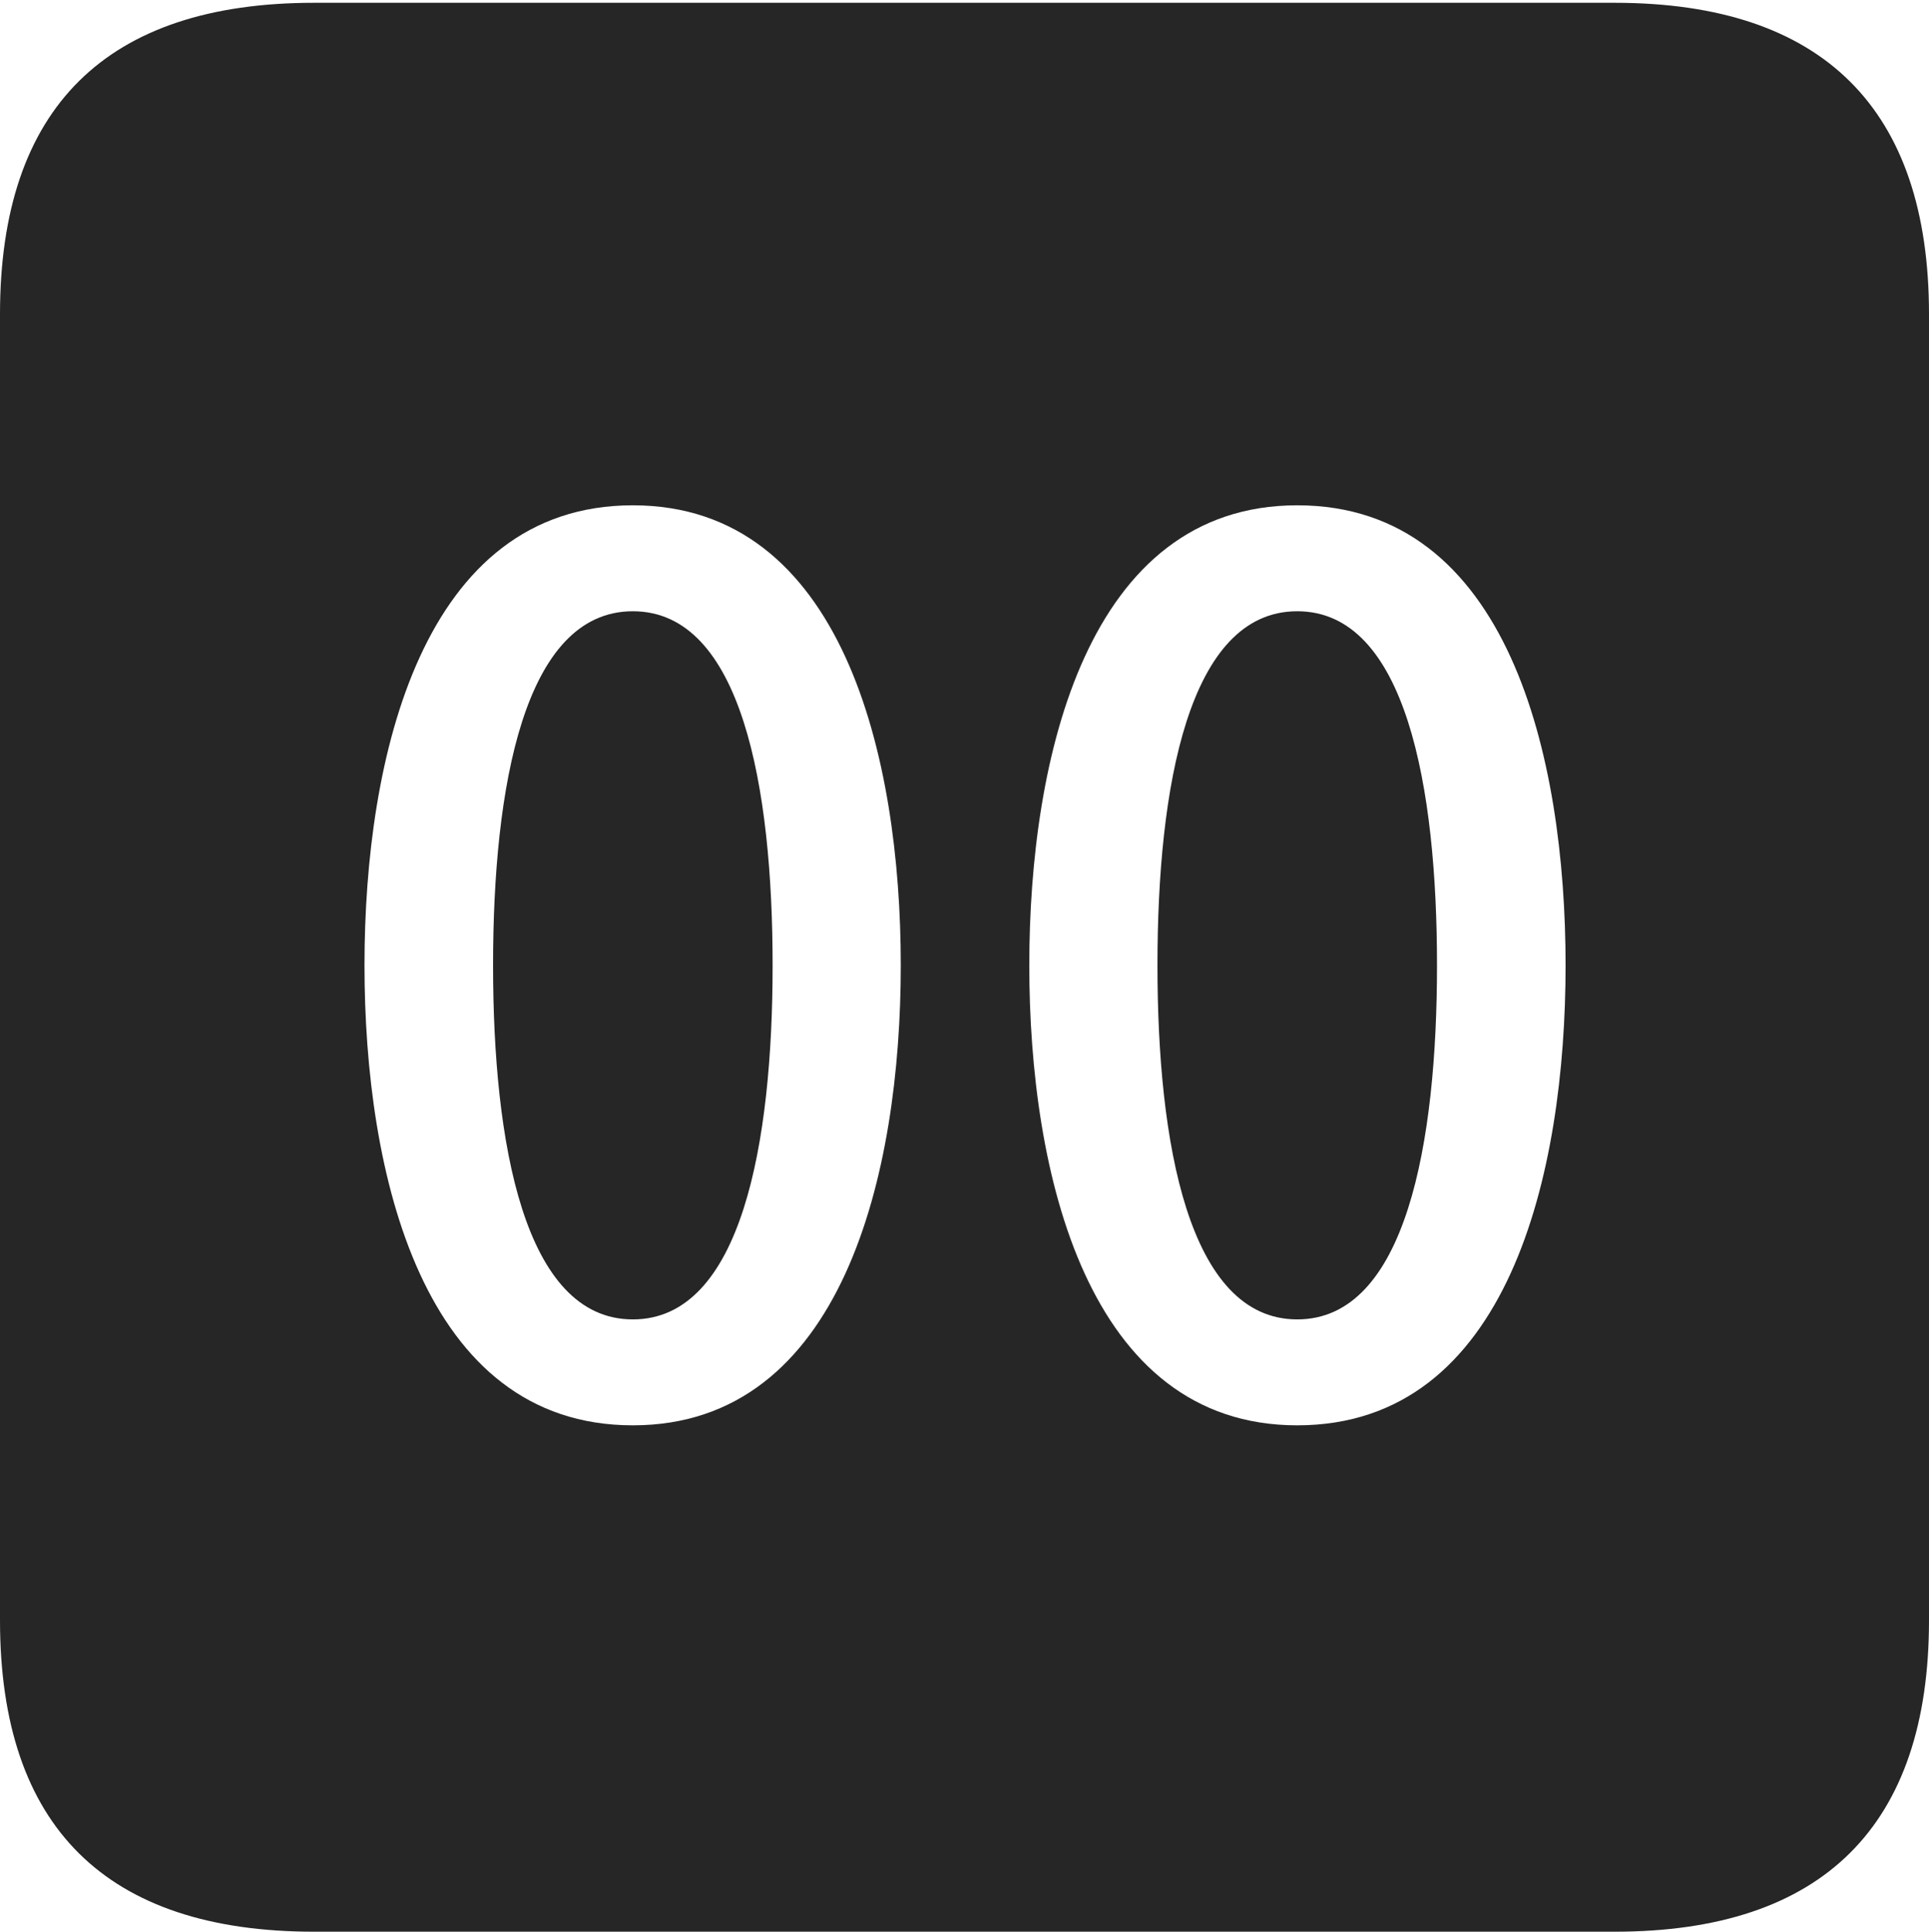 <?xml version="1.0" encoding="UTF-8"?>
<!--Generator: Apple Native CoreSVG 232.5-->
<!DOCTYPE svg
PUBLIC "-//W3C//DTD SVG 1.1//EN"
       "http://www.w3.org/Graphics/SVG/1.1/DTD/svg11.dtd">
<svg version="1.1" xmlns="http://www.w3.org/2000/svg" xmlns:xlink="http://www.w3.org/1999/xlink" width="88.409" height="88.537">
 <g>
  <rect height="88.537" opacity="0" width="88.409" x="0" y="0"/>
  <path d="M88.409 14.402L88.409 74.263C88.409 83.656 83.573 88.537 74.001 88.537L14.394 88.537C4.87 88.537 0 83.735 0 74.263L0 14.402C0 4.93 4.87 0.128 14.394 0.128L74.001 0.128C83.573 0.128 88.409 5.009 88.409 14.402ZM16.705 44.244C16.705 53.78 19.354 65.328 29.004 65.328C38.62 65.328 41.284 53.78 41.284 44.244C41.284 34.693 38.62 23.16 29.004 23.16C19.354 23.16 16.705 34.693 16.705 44.244ZM47.174 44.244C47.174 53.78 49.838 65.328 59.454 65.328C69.138 65.328 71.753 53.78 71.753 44.244C71.753 34.693 69.138 23.16 59.454 23.16C49.838 23.16 47.174 34.693 47.174 44.244ZM35.41 44.244C35.41 52.349 33.998 60.473 29.004 60.473C24.009 60.473 22.598 52.349 22.598 44.244C22.598 36.106 24.009 28.016 29.004 28.016C33.998 28.016 35.41 36.106 35.41 44.244ZM65.86 44.244C65.86 52.349 64.449 60.473 59.454 60.473C54.459 60.473 53.048 52.349 53.048 44.244C53.048 36.106 54.459 28.016 59.454 28.016C64.449 28.016 65.86 36.106 65.86 44.244Z" fill="#000000" fill-opacity="0.85"/>
 </g>
</svg>
